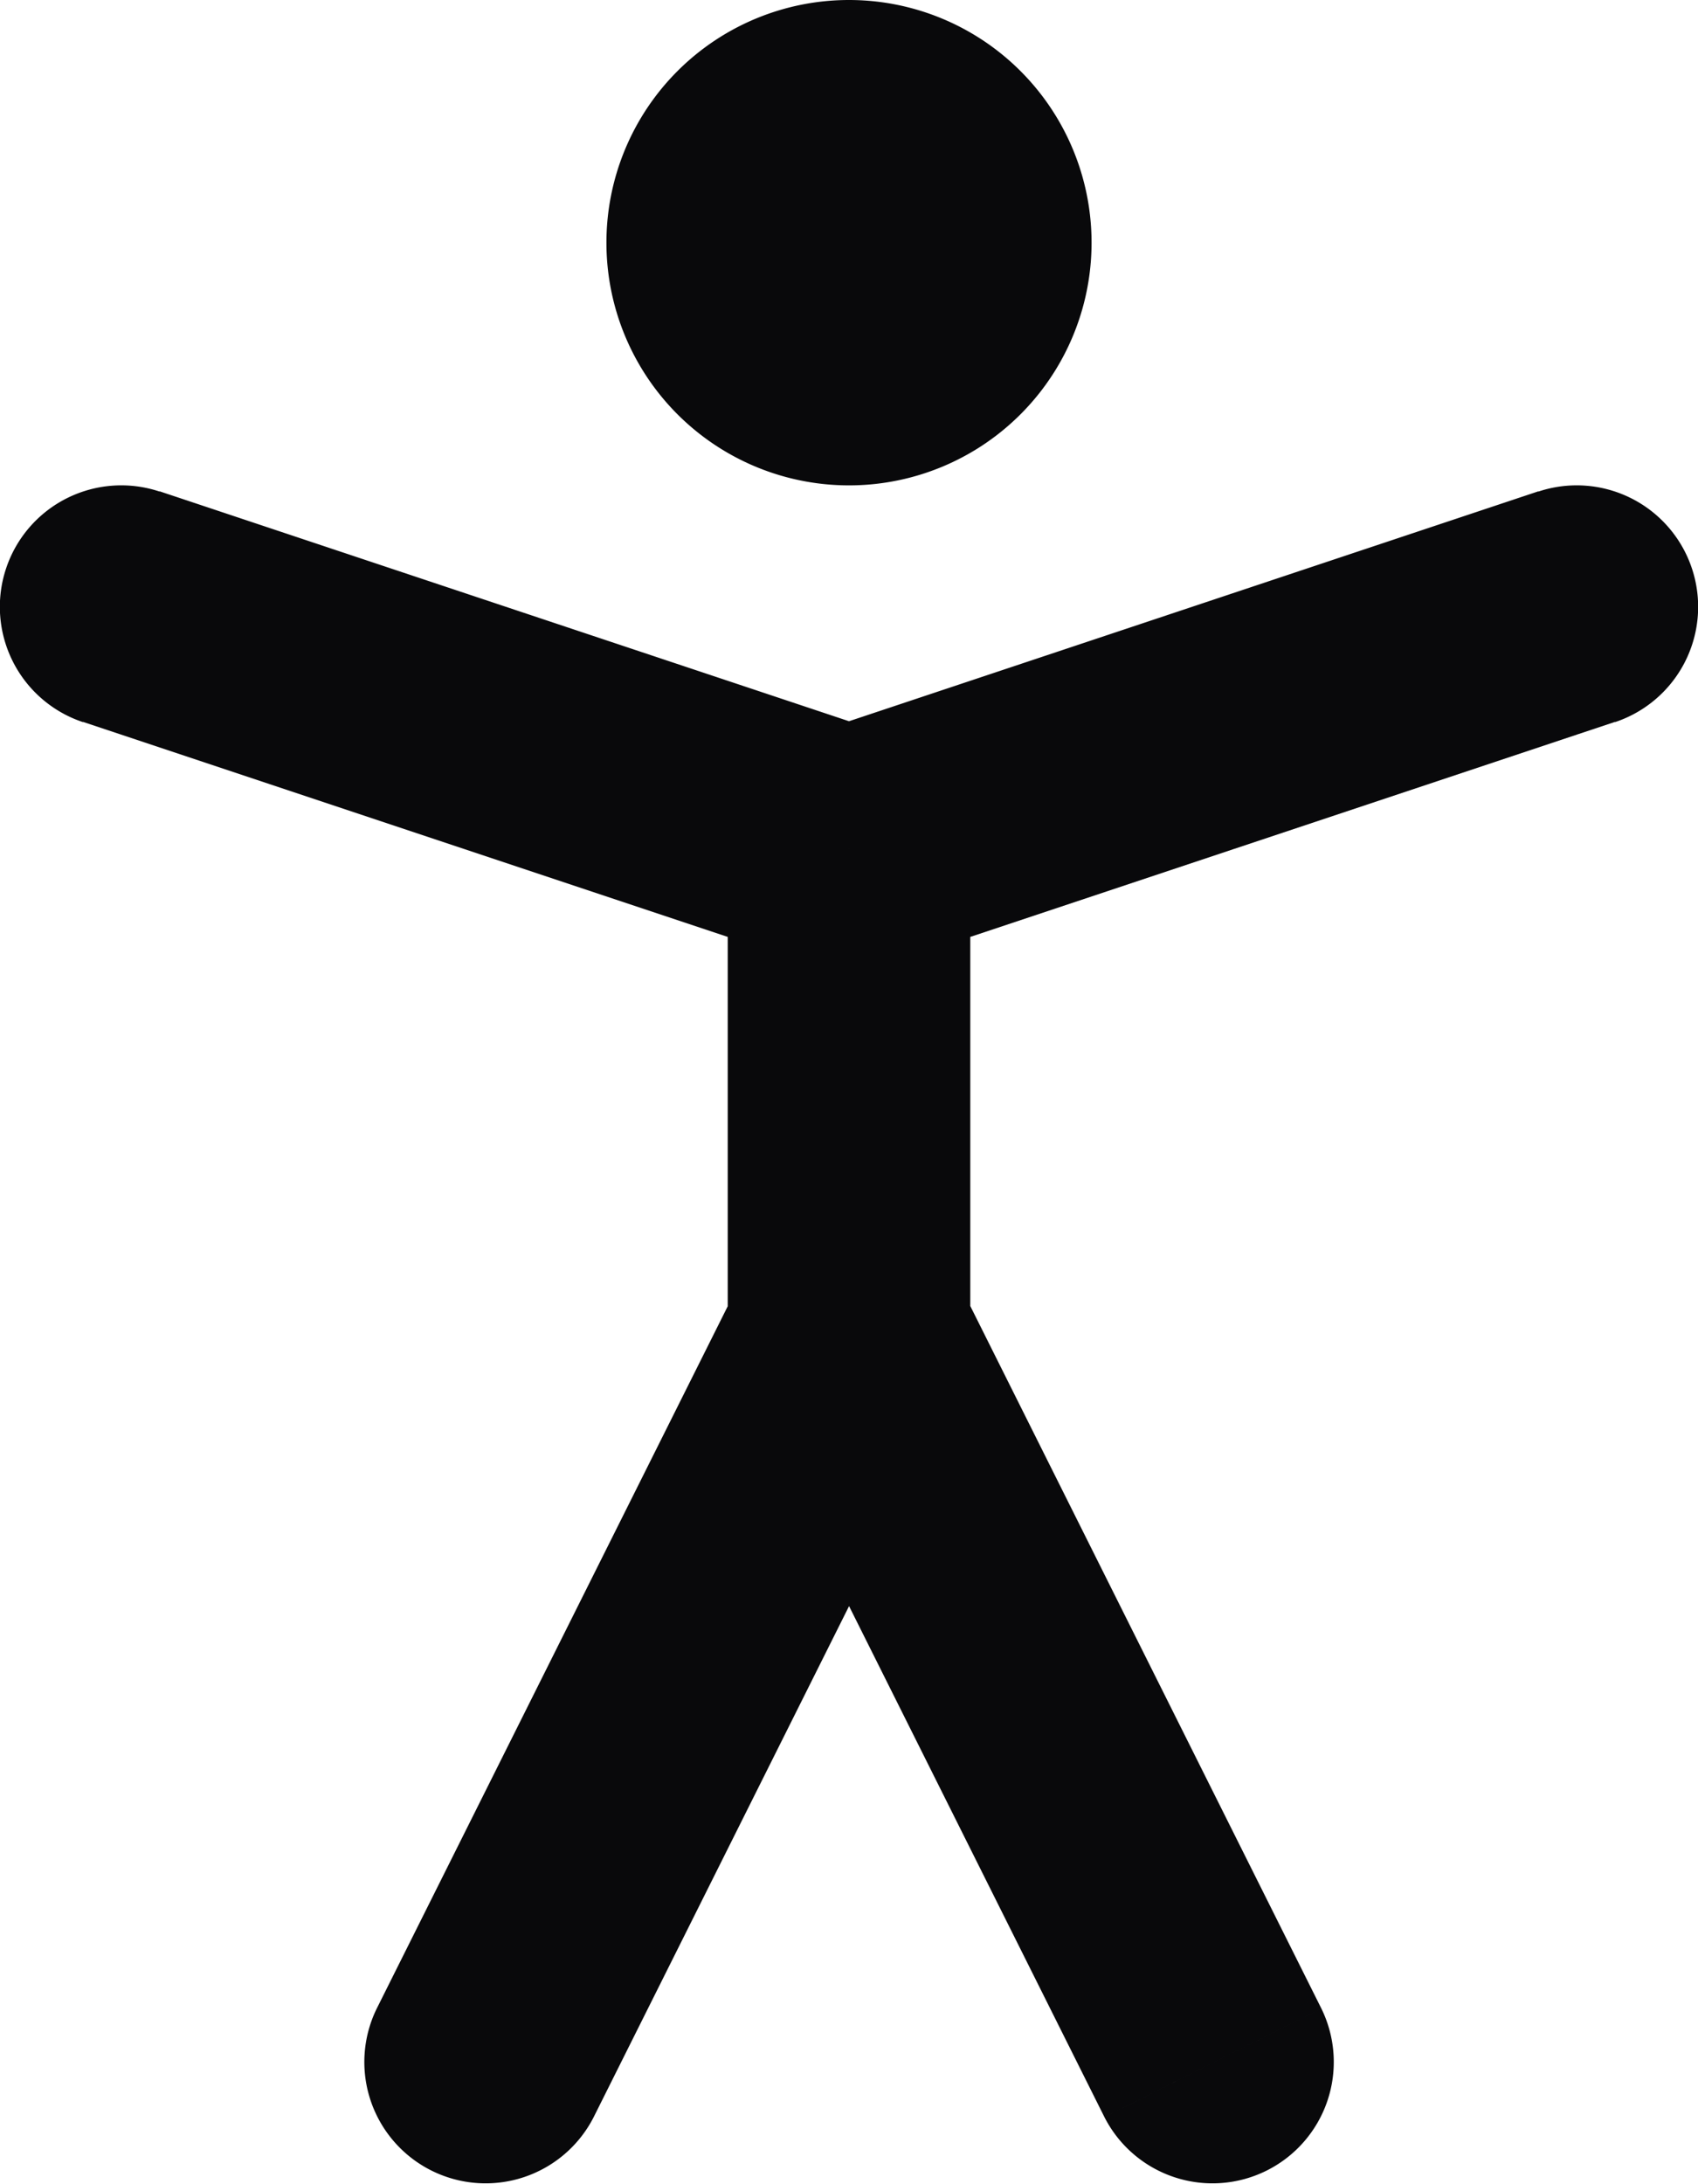 <svg id="person-standing" xmlns="http://www.w3.org/2000/svg" width="14" height="18" viewBox="0 0 14 18">
  <path id="Vector" d="M3.106,16.553a1,1,0,0,0,1.789.894Zm6,.894a1,1,0,0,0,1.789-.894ZM1.316,4.051a1,1,0,1,0-.632,1.9Zm12,1.9a1,1,0,1,0-.632-1.9ZM7,2V4A2,2,0,0,0,9,2ZM7,2H5A2,2,0,0,0,7,4ZM7,2V0A2,2,0,0,0,5,2ZM7,2H9A2,2,0,0,0,7,0ZM4.895,17.447l3-6-1.789-.894-3,6Zm1.211-6,3,6,1.789-.894-3-6ZM.684,5.949l6,2,.632-1.9-6-2Zm6.632,2,6-2-.632-1.9-6,2ZM6,7v4H8V7Z" transform="translate(0)" fill="#09090b"/>
</svg>
